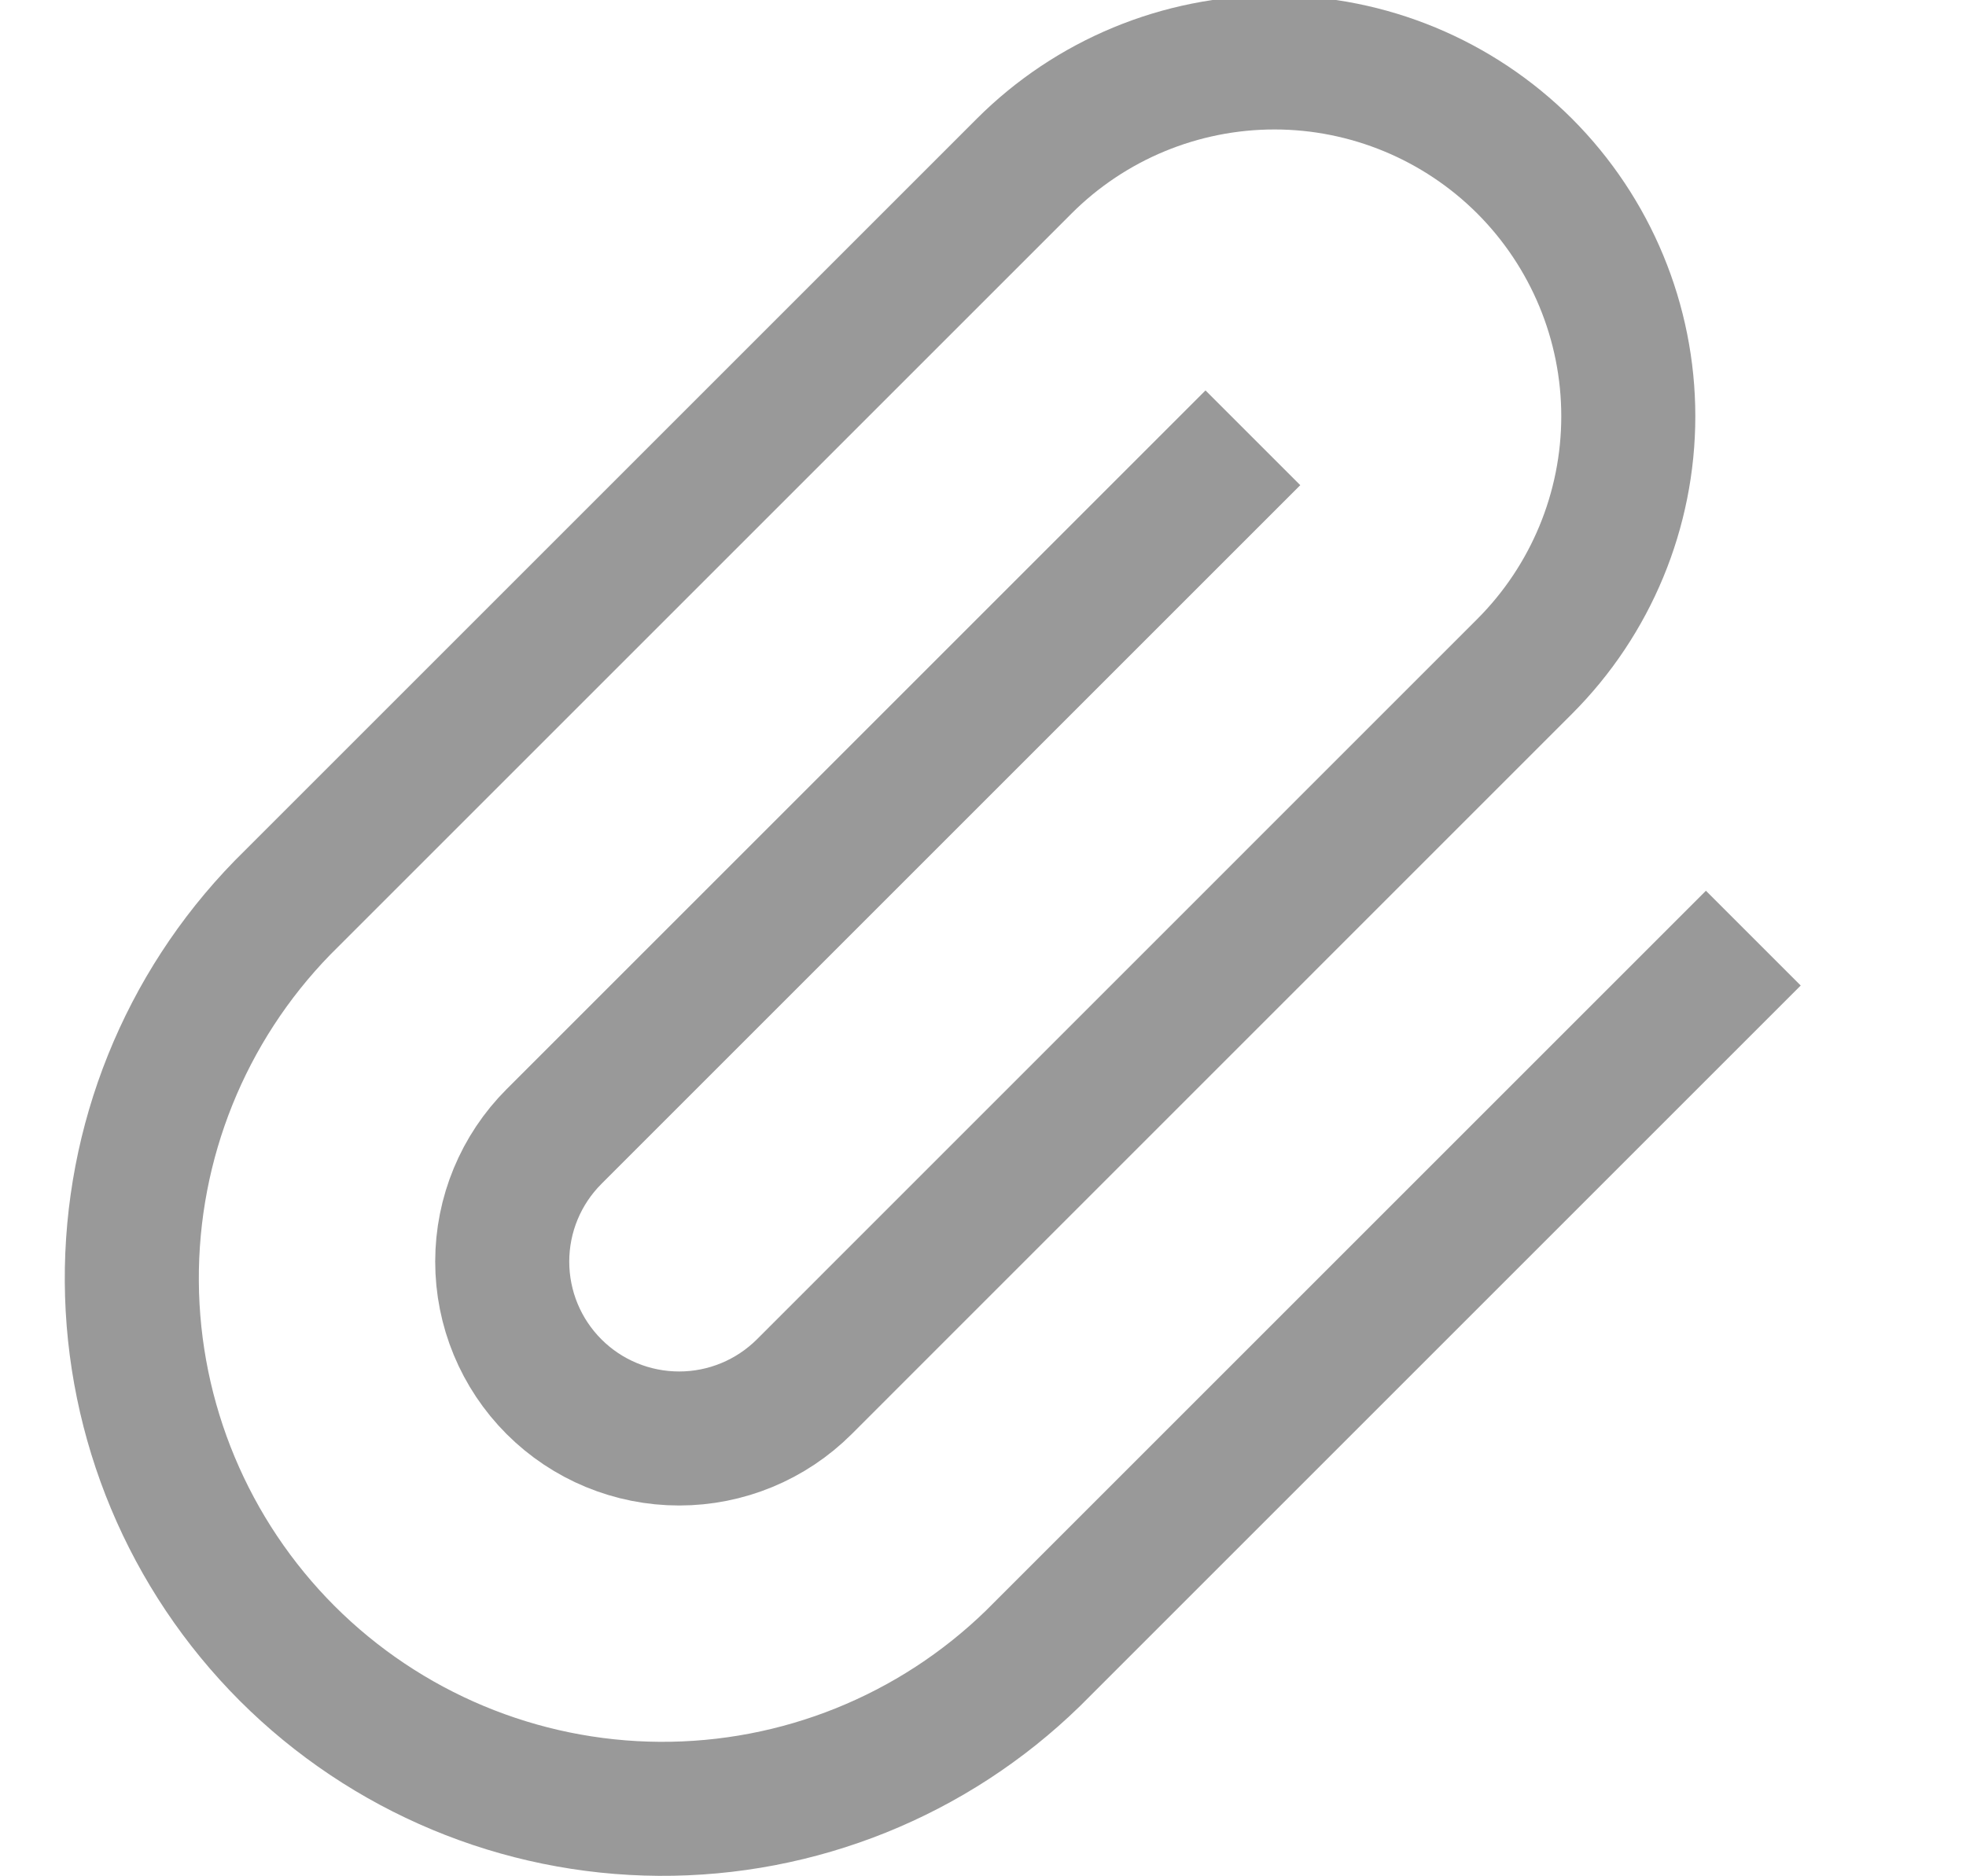 <svg width="22" height="21" viewBox="0 0 22 21" fill="none" xmlns="http://www.w3.org/2000/svg">
    <g clip-path="url(#clip0_240_1342)">
        <path d="M19.62 10.5L11.56 18.56C10.441 19.65 8.938 20.255 7.376 20.245C5.814 20.235 4.319 19.61 3.214 18.506C2.11 17.401 1.485 15.906 1.475 14.344C1.465 12.782 2.07 11.279 3.16 10.16L11.461 1.859C12.203 1.117 13.21 0.699 14.261 0.699C15.311 0.699 16.318 1.117 17.061 1.859C17.803 2.602 18.221 3.609 18.221 4.659C18.221 5.709 17.803 6.717 17.061 7.459L9 15.521C8.628 15.892 8.125 16.1 7.6 16.1C7.074 16.1 6.571 15.892 6.2 15.521C5.828 15.149 5.62 14.646 5.62 14.12C5.62 13.595 5.828 13.092 6.2 12.72L14.02 4.9" stroke="black" stroke-opacity="0.4" stroke-width="1.5"/>
    </g>
    <defs>
        <clipPath id="clip0_240_1342">
            <rect width="21" height="21" fill="white" transform="translate(0.721)"/>
        </clipPath>
    </defs>
</svg>
